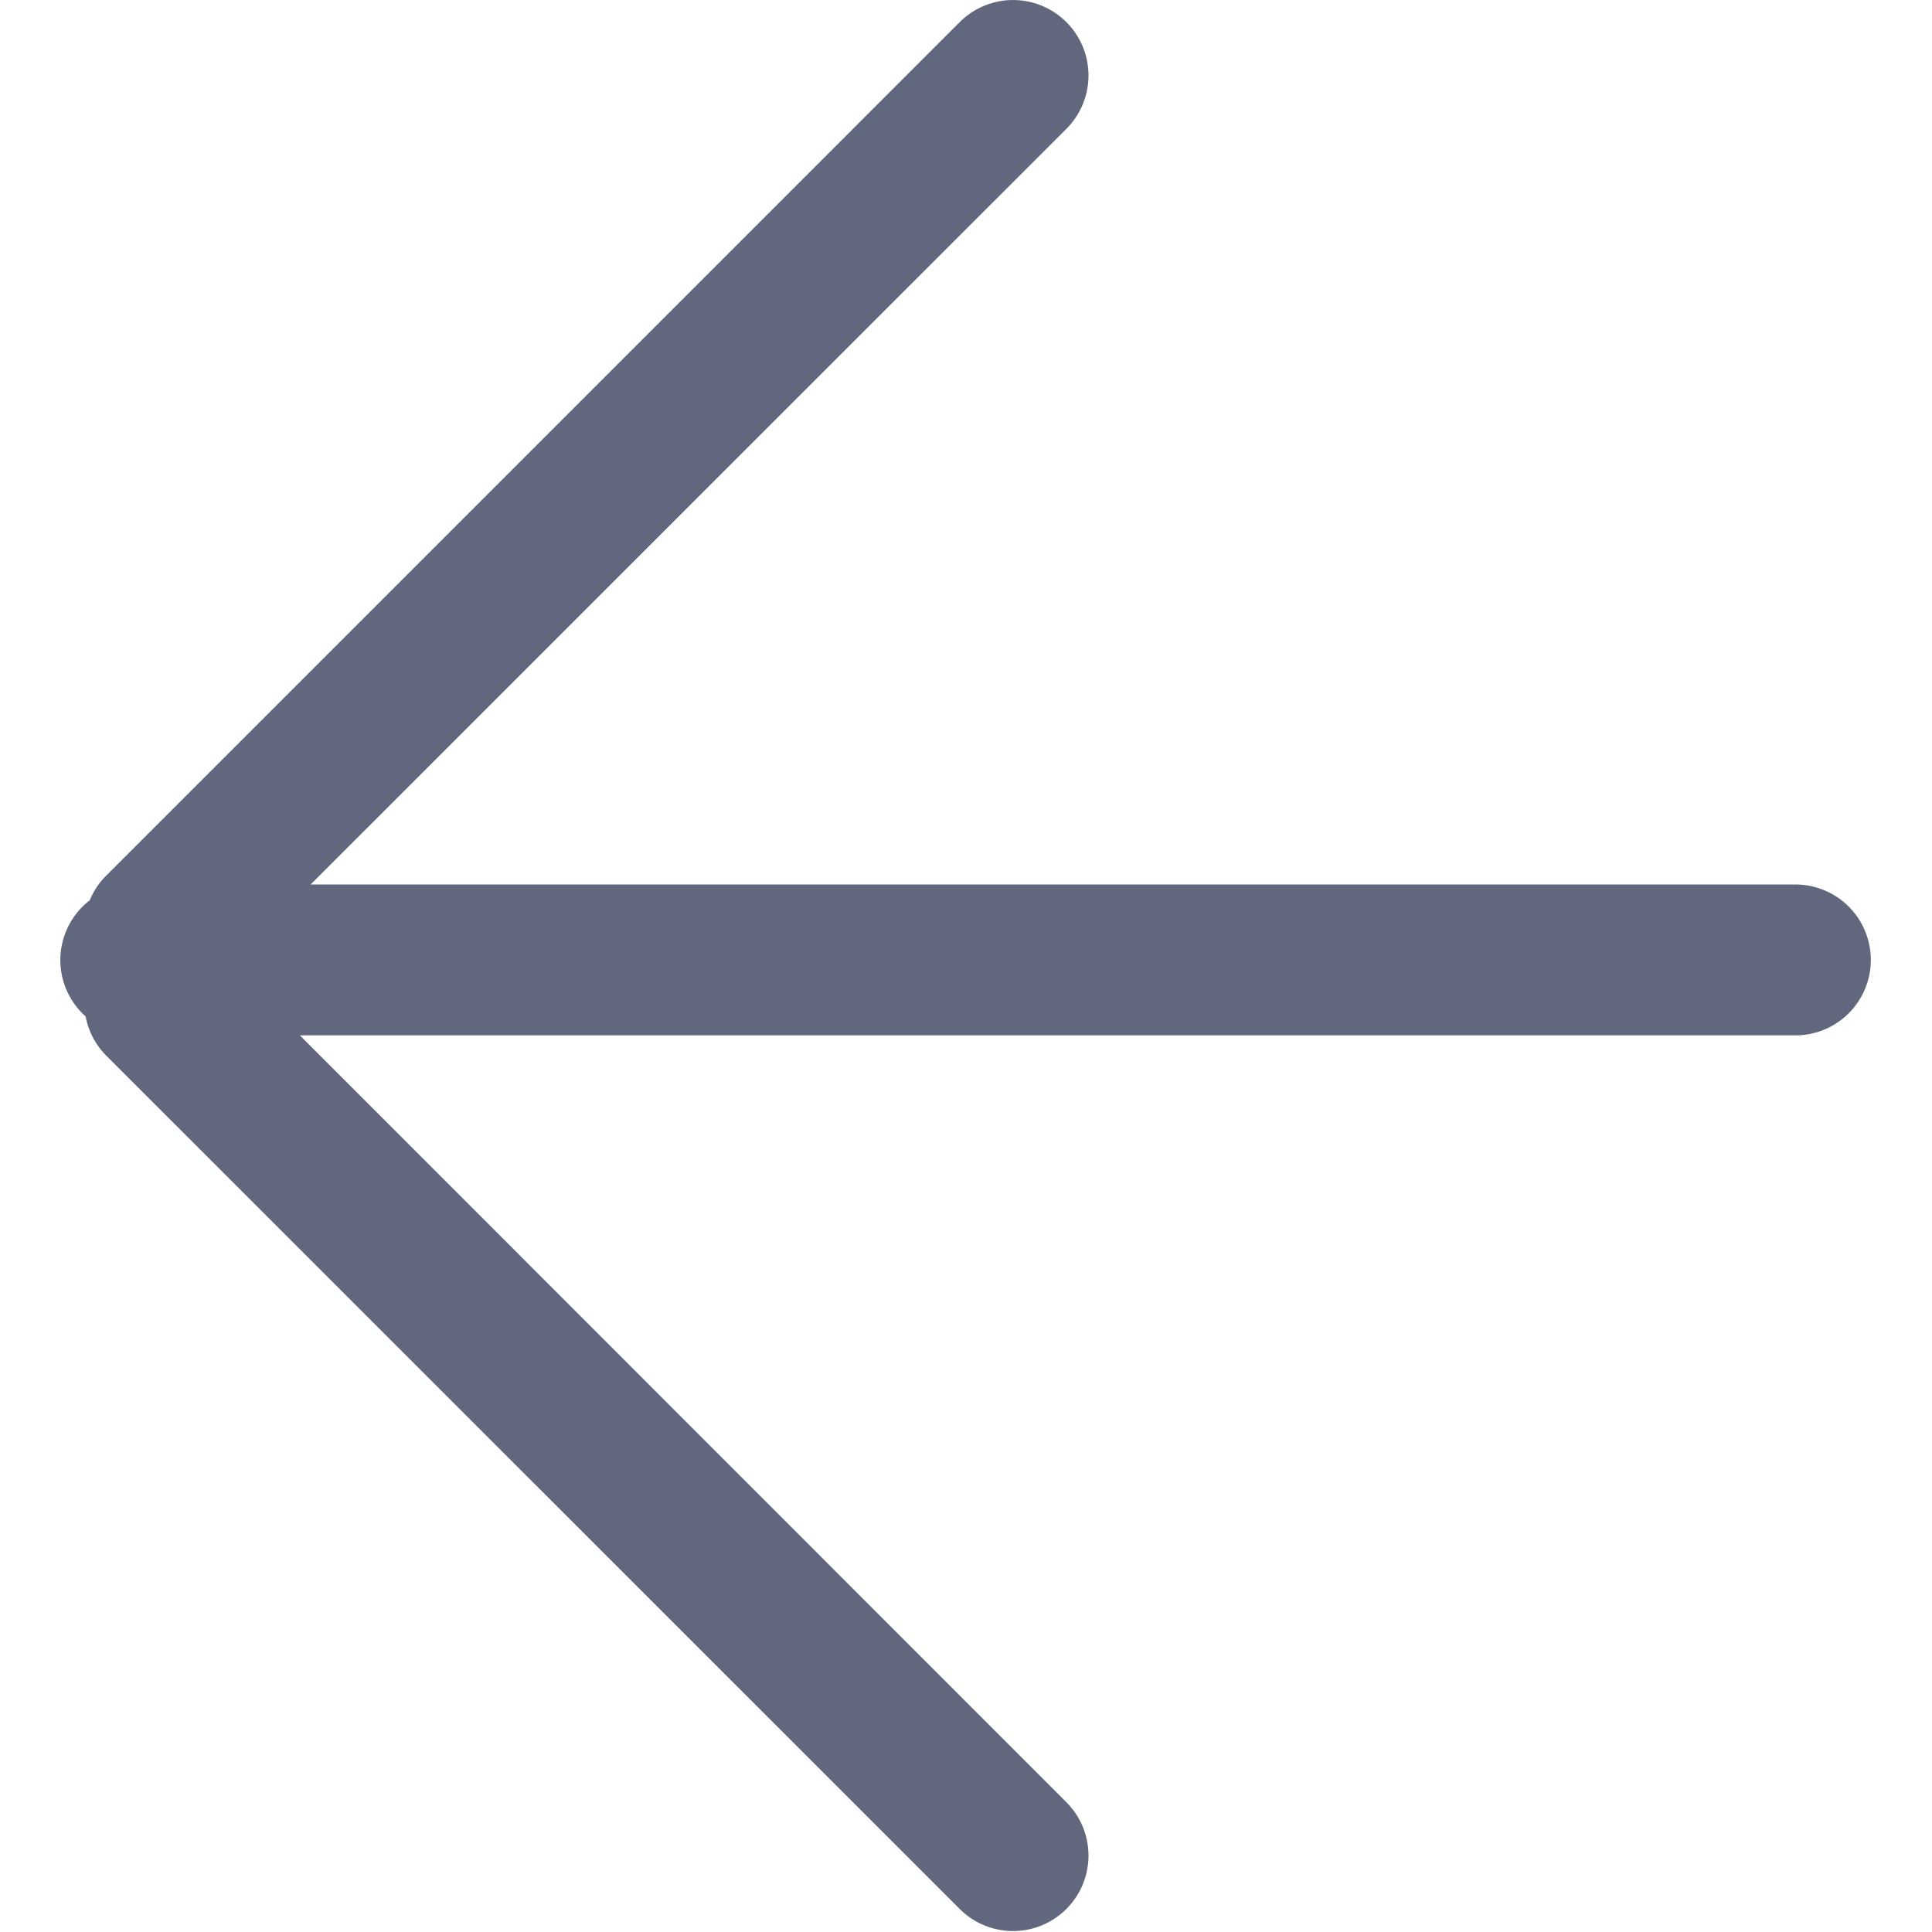 <?xml version="1.0" standalone="no"?><!DOCTYPE svg PUBLIC "-//W3C//DTD SVG 1.1//EN" "http://www.w3.org/Graphics/SVG/1.1/DTD/svg11.dtd"><svg t="1584016887230" class="icon" viewBox="0 0 1024 1024" version="1.1" xmlns="http://www.w3.org/2000/svg" p-id="8085" xmlns:xlink="http://www.w3.org/1999/xlink" width="128" height="128"><defs><style type="text/css"></style></defs><path d="M158.87 548.765h792.719a39.981 39.981 0 0 0 0-79.963H164.627L565.209 68.284a39.981 39.981 0 0 0-56.55-56.55l-452.27 452.27a39.789 39.789 0 0 0-8.828 13.178 39.981 39.981 0 0 0-2.175 61.539 39.789 39.789 0 0 0 10.939 20.79l452.334 452.27a39.981 39.981 0 0 0 56.55-56.55L158.87 548.701z" p-id="8086" fill="#61677C"></path></svg>